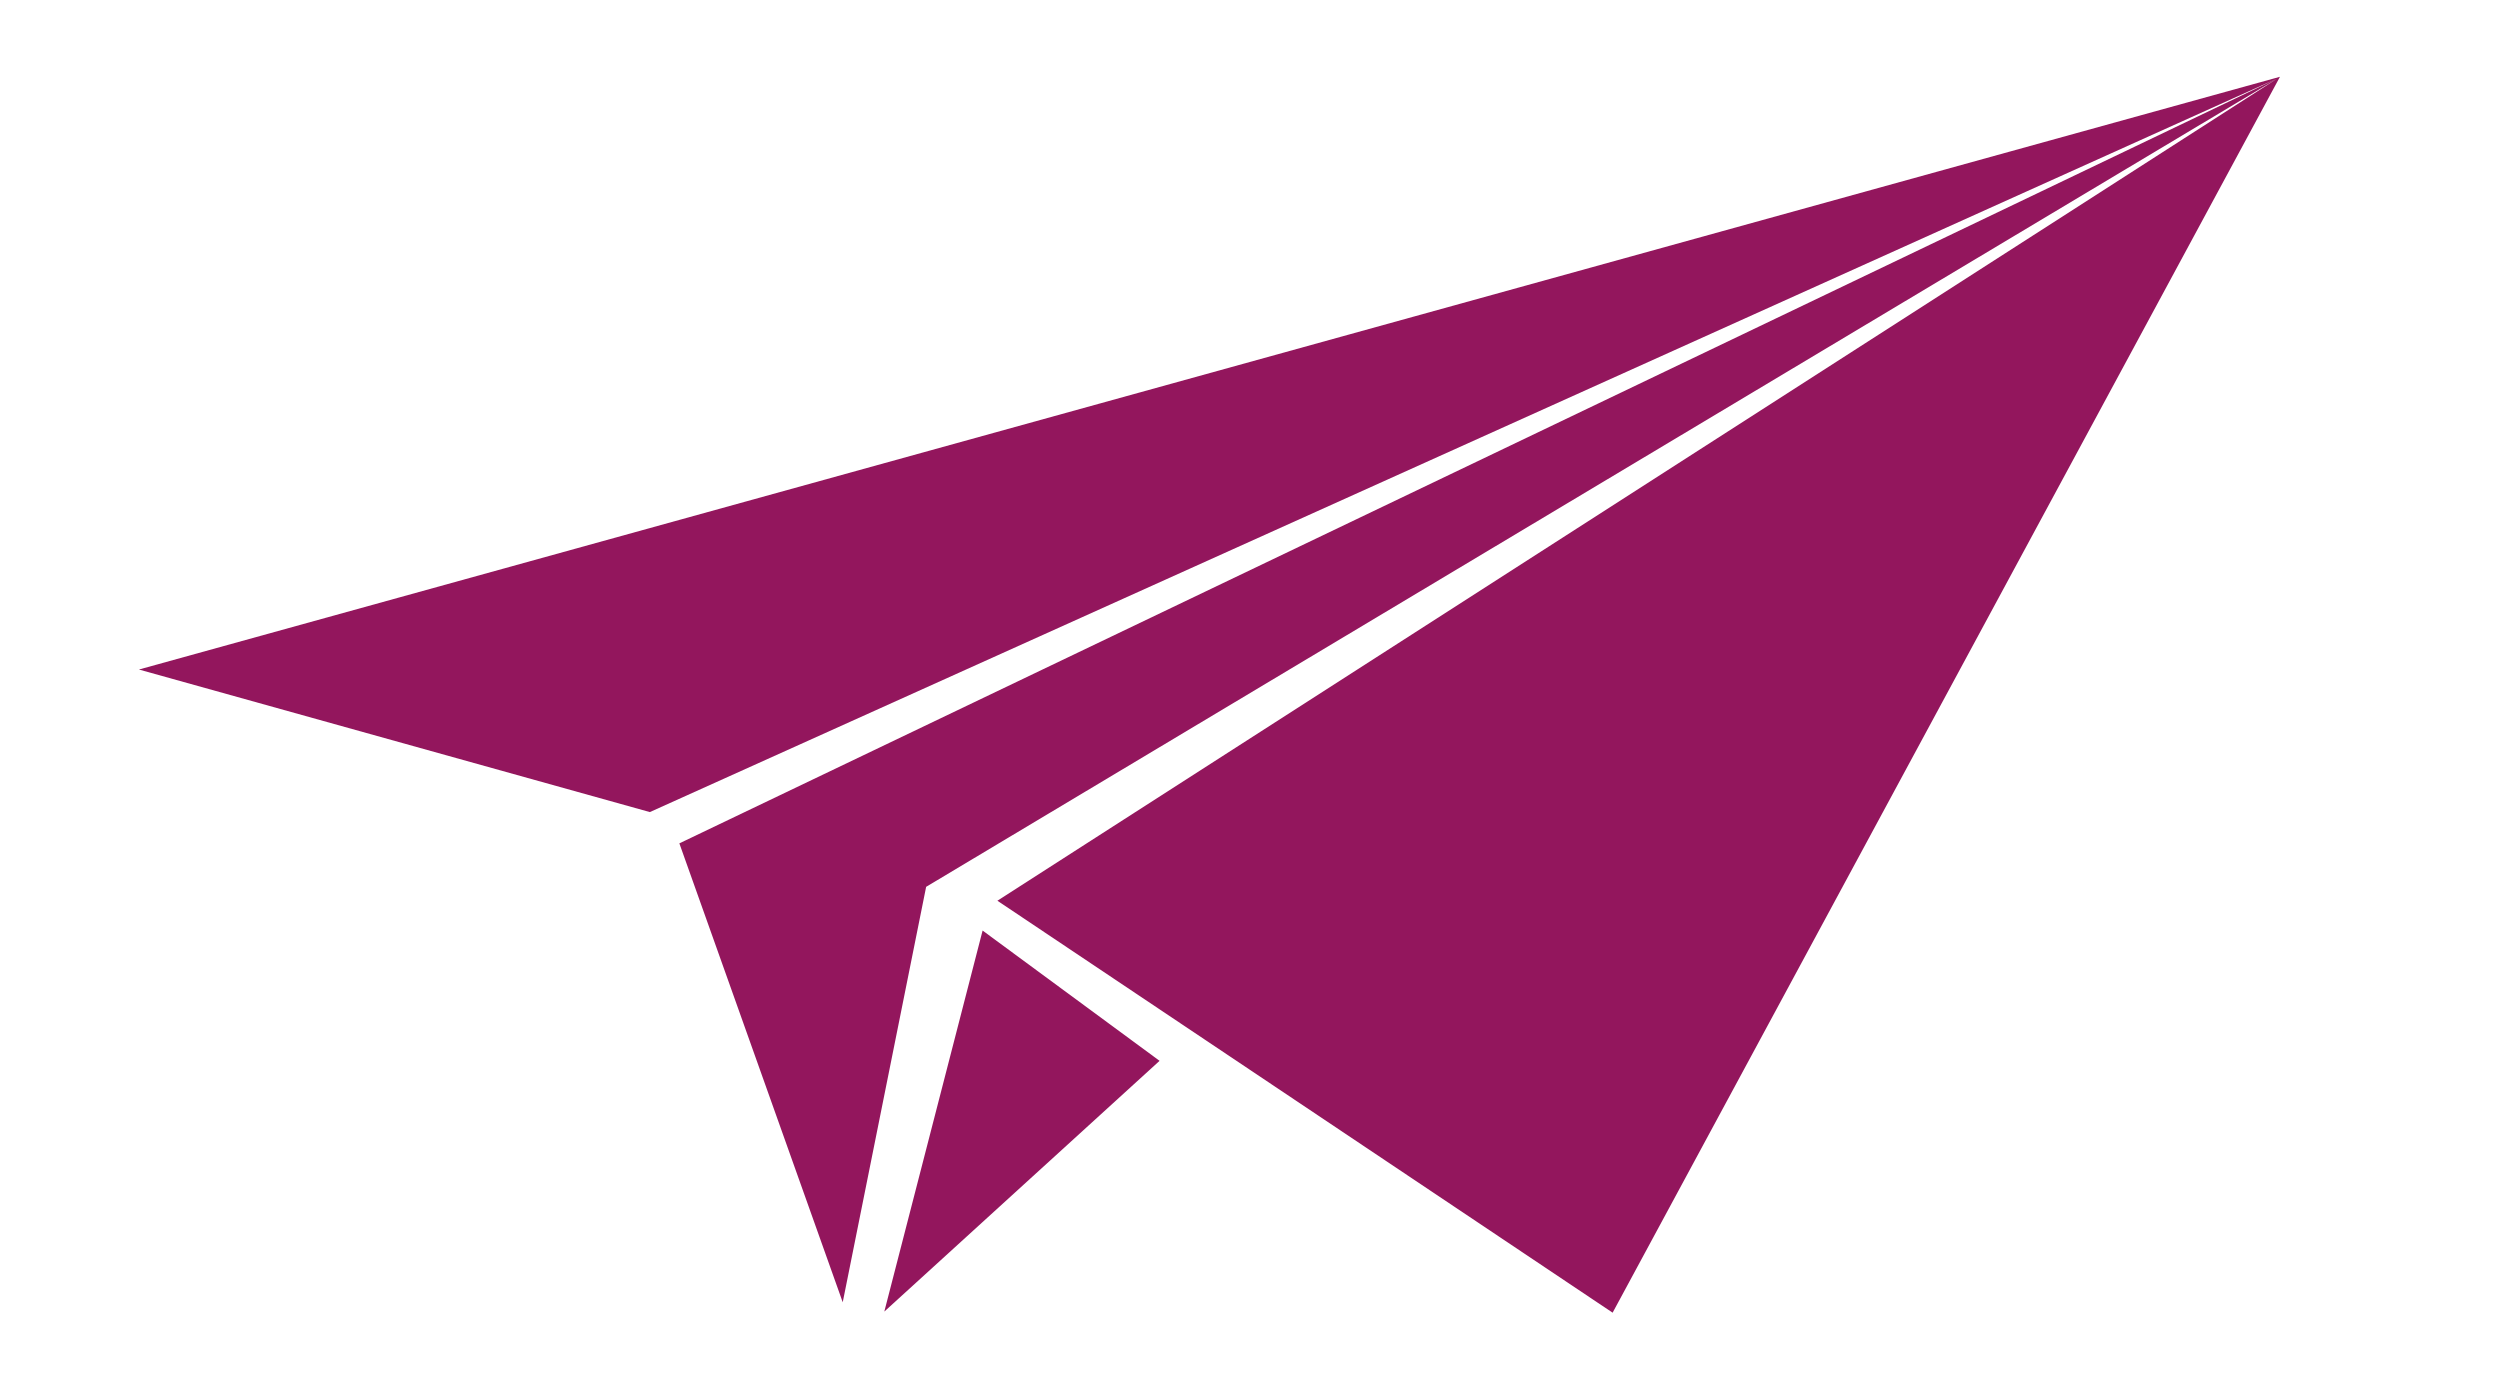 <svg xmlns="http://www.w3.org/2000/svg" xmlns:xlink="http://www.w3.org/1999/xlink" width="1080" zoomAndPan="magnify" viewBox="0 0 810 450" height="600" preserveAspectRatio="xMidYMid meet" version="1.0"><defs><clipPath id="id1"><path d="M 45 24.883 L 738.75 24.883 L 738.75 425.383 L 45 425.383 Z M 45 24.883 " clip-rule="nonzero"/></clipPath></defs><rect x="-81" width="972" fill="#ffffff" y="-45" height="540" fill-opacity="1"/><rect x="-81" width="972" fill="#ffffff" y="-45" height="540" fill-opacity="1"/><rect x="-81" width="972" fill="#ffffff" y="-45" height="540" fill-opacity="1"/><g clip-path="url(#id1)"><path fill="#93165d" d="M 45.012 216.926 L 738.707 24.879 L 522.488 425.309 L 323.156 291.836 L 737.68 25.551 L 300.07 287.332 L 273.043 421.93 L 220.113 273.25 L 737.613 25.516 L 210.551 263.113 Z M 45.012 216.926 " fill-opacity="1" fill-rule="evenodd"/></g><path fill="#93165d" d="M 286.516 424.953 L 375.699 343.711 L 318.363 301.5 Z M 286.516 424.953 " fill-opacity="1" fill-rule="evenodd"/></svg>
